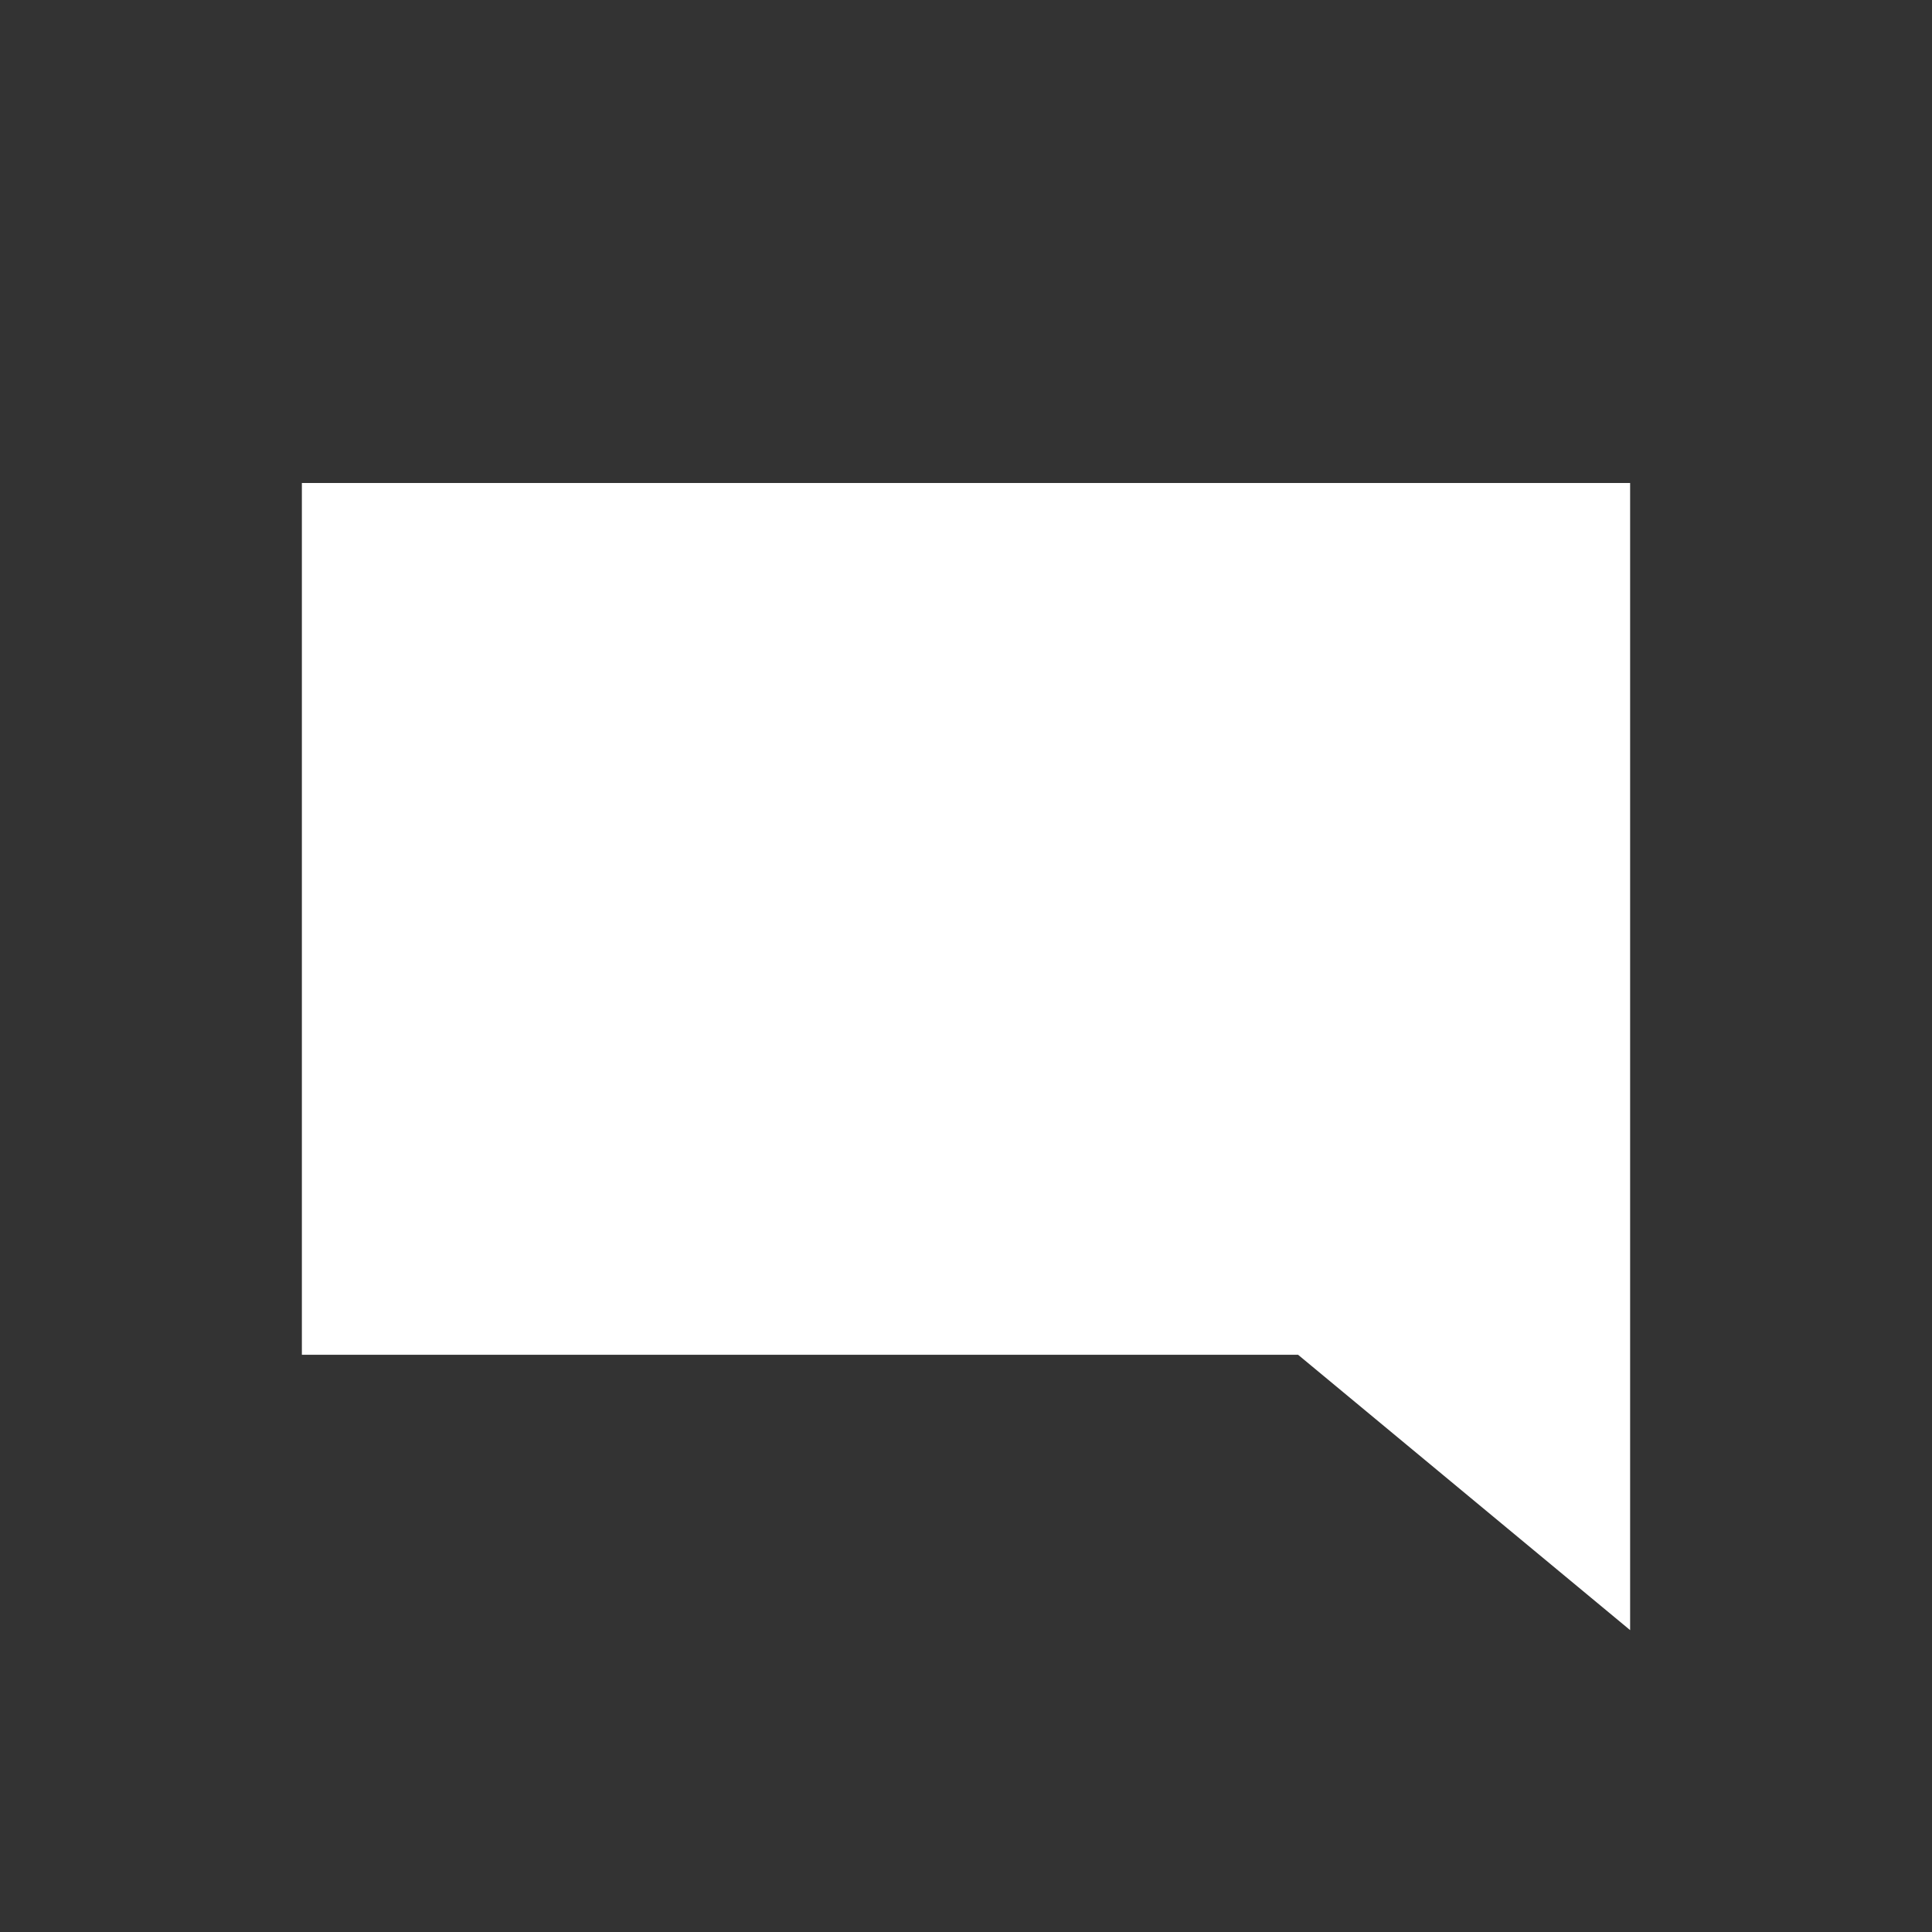 <?xml version="1.0" encoding="UTF-8" standalone="no"?>
<svg width="32px" height="32px" viewBox="0 0 32 32" version="1.1" xmlns="http://www.w3.org/2000/svg" xmlns:xlink="http://www.w3.org/1999/xlink" xmlns:sketch="http://www.bohemiancoding.com/sketch/ns">
    <rect x="0" y="0" width="32" height="32" fill="#333333" stroke="none"/>
    <!-- Generator: Sketch 3.3.1 (12002) - http://www.bohemiancoding.com/sketch -->
    <title>icon_chat</title>
    <desc>Created with Sketch.</desc>
    <defs></defs>
    <g id="Android" stroke="none" stroke-width="1" fill="none" fill-rule="evenodd" sketch:type="MSPage">
        <g id="Chat" sketch:type="MSArtboardGroup" transform="translate(-9, -36)" fill="#FFFFFF">
            <g id="app-bar" sketch:type="MSLayerGroup">
                <g id="tabs" transform="translate(0, 24)" sketch:type="MSShapeGroup">
                    <g id="icon_chat" transform="translate(9, 12)">
                        <path d="M5,8 L27,8 L27,22.439 L5,22.439 L5,8 Z M27,27 L21.5,22.439 L27,22.439 L27,27 Z" id="Mask"></path>
                    </g>
                </g>
            </g>
        </g>
    </g>
</svg>
